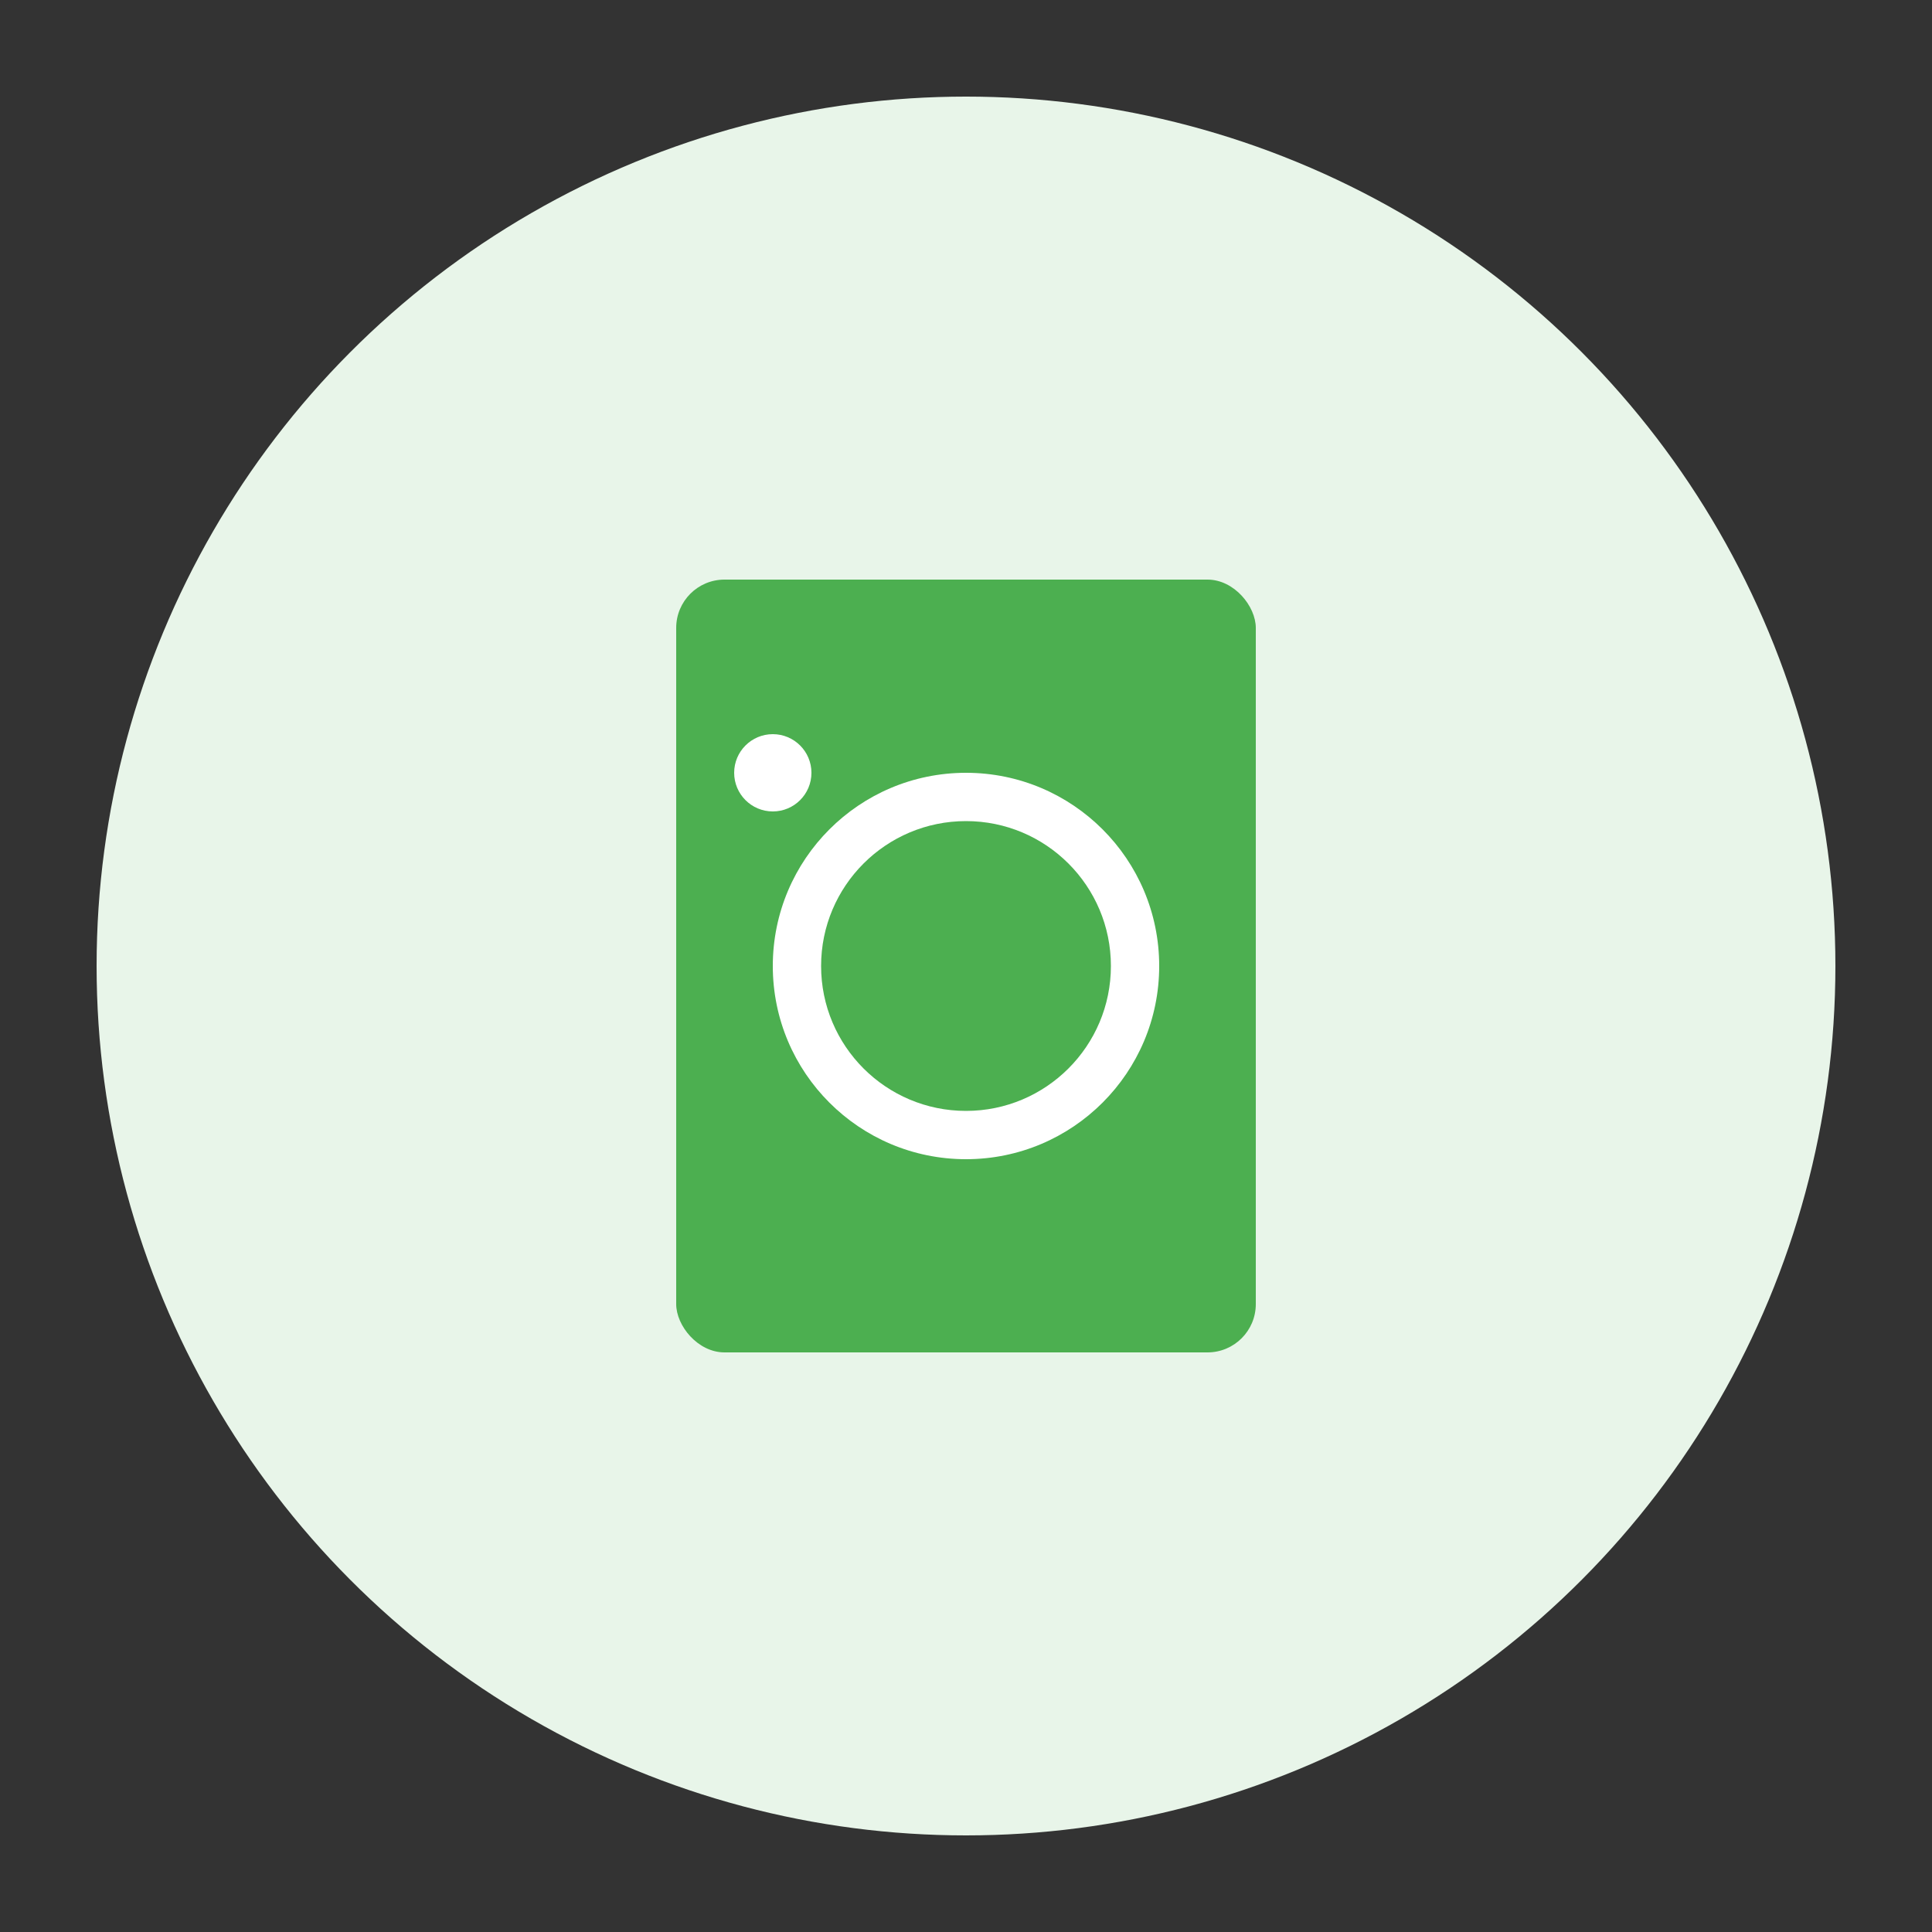 <svg width="400" height="400" viewBox="0 0 400 400" fill="none" xmlns="http://www.w3.org/2000/svg">
  <rect x="0" y="0" width="400" height="400" fill="#333333" stroke="none"/>
  <!-- 背景圆形 -->
  <circle cx="200" cy="200" r="180" fill="#E8F5E9"/>
  
  <!-- 相机图标 -->
  <rect x="140" y="120" width="120" height="160" rx="10" fill="#4CAF50"/>
  <circle cx="200" cy="200" r="40" fill="white"/>
  <circle cx="200" cy="200" r="30" fill="#4CAF50"/>
  
  <!-- 闪光灯 -->
  <circle cx="160" cy="160" r="8" fill="white"/>
</svg>
